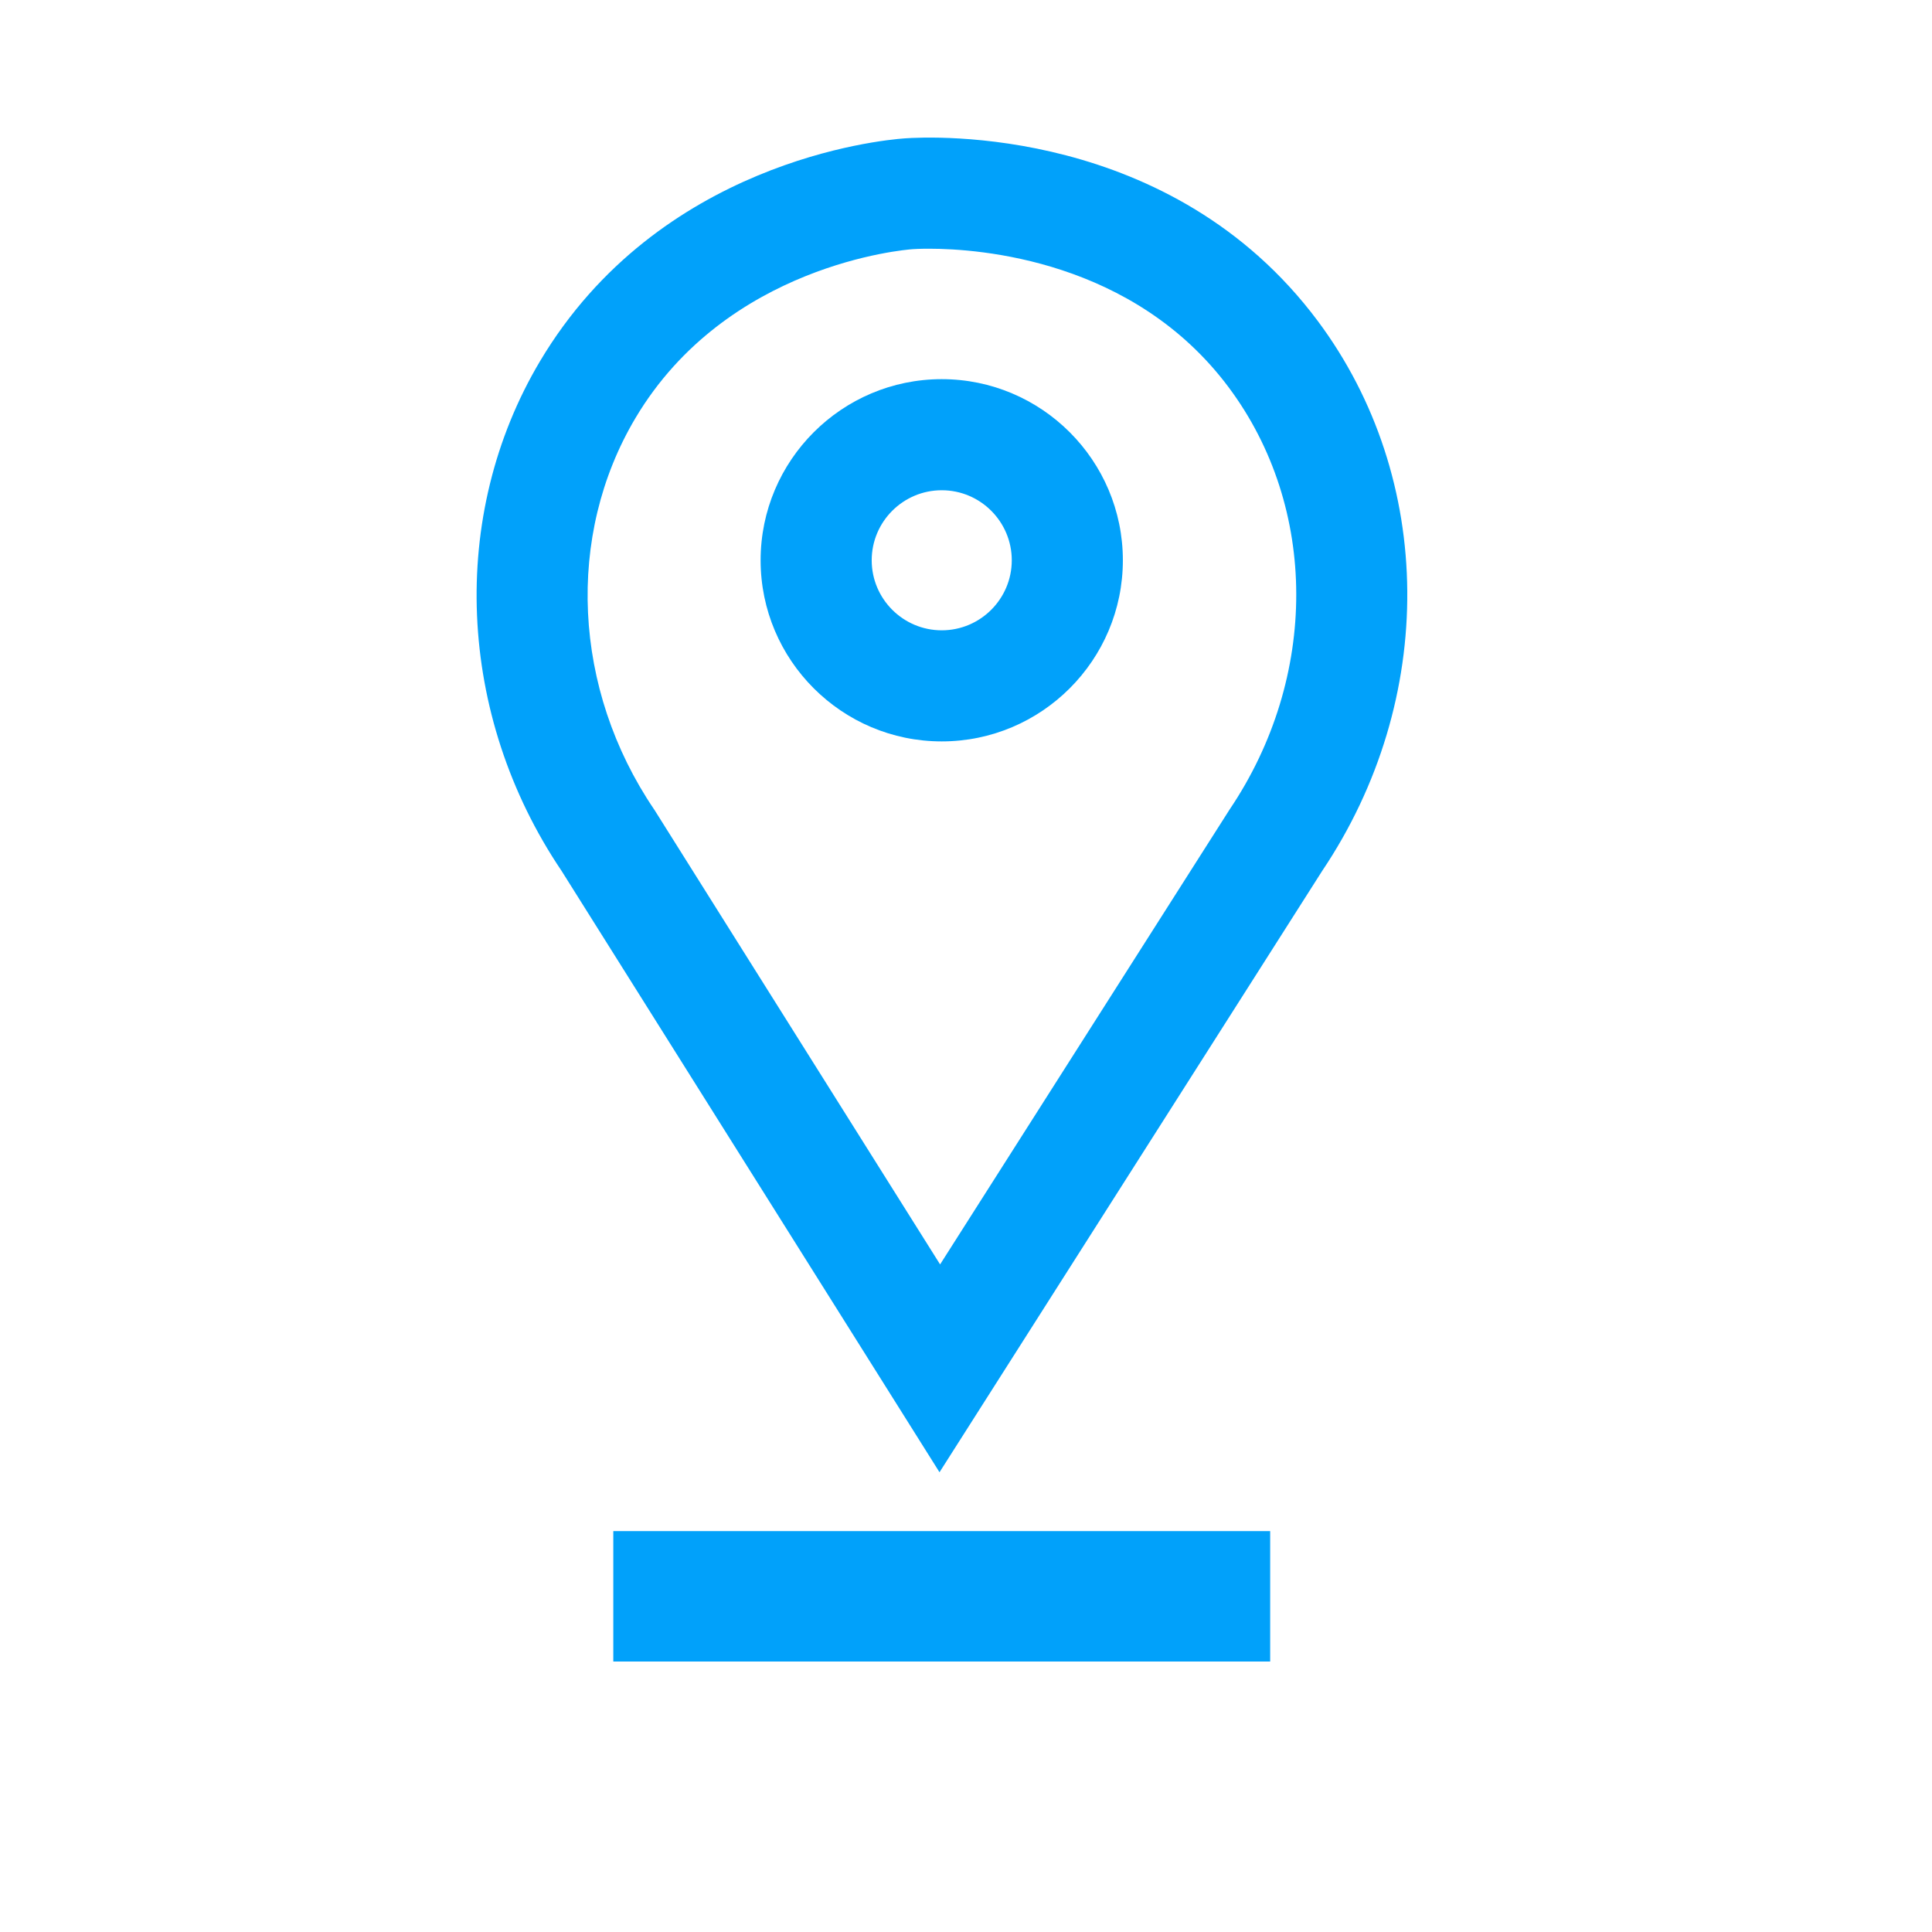 <?xml version="1.0" encoding="utf-8"?>
<!-- Generator: Adobe Illustrator 24.1.1, SVG Export Plug-In . SVG Version: 6.00 Build 0)  -->
<svg version="1.1" id="Layer_1" xmlns="http://www.w3.org/2000/svg" xmlns:xlink="http://www.w3.org/1999/xlink" x="0px" y="0px"
	 width="400px" height="400px" viewBox="0 0 400 400" enable-background="new 0 0 400 400" xml:space="preserve">
<g>
	<g>
		<path fill="#3498DB" d="M194.976,279"/>
	</g>
	<g>
		<path fill="#01A1FA" d="M194.515,304.814l-78.251-124.513c-21.714-32.185-23.467-73.587-4.45-105.534
			c24.575-41.285,70.316-45.744,75.451-46.117c5.568-0.406,55.285-2.77,85.559,37.796c24.383,32.674,24.745,78.416,0.917,113.872
			L194.515,304.814z M192.326,51.493c-1.931,0-3.133,0.078-3.398,0.097c-1.558,0.113-38.419,3.137-57.35,34.941
			c-14.508,24.372-13,56.181,3.842,81.037l0.216,0.332l59.001,93.883l59.946-94.192c18.459-27.38,18.382-62.499-0.192-87.389
			C234.679,53.789,202.8,51.493,192.326,51.493z"/>
	</g>
	<g>
		<rect x="126.976" y="317" fill="#01A1FA" width="136" height="27"/>
	</g>
	<g>
		<path fill="#01A1FA" d="M194.977,153.5c-20.678,0-37.5-16.822-37.5-37.5s16.822-37.5,37.5-37.5s37.5,16.822,37.5,37.5
			S215.654,153.5,194.977,153.5z M194.977,101.5c-7.995,0-14.5,6.505-14.5,14.5s6.505,14.5,14.5,14.5s14.5-6.505,14.5-14.5
			S202.972,101.5,194.977,101.5z"/>
	</g>
</g>
<g>
</g>
<g>
</g>
<g>
</g>
<g>
</g>
<g>
</g>
<g>
</g>
<g>
</g>
<g>
</g>
<g>
</g>
<g>
</g>
<g>
</g>
<g>
</g>
<g>
</g>
<g>
</g>
<g>
</g>
</svg>
